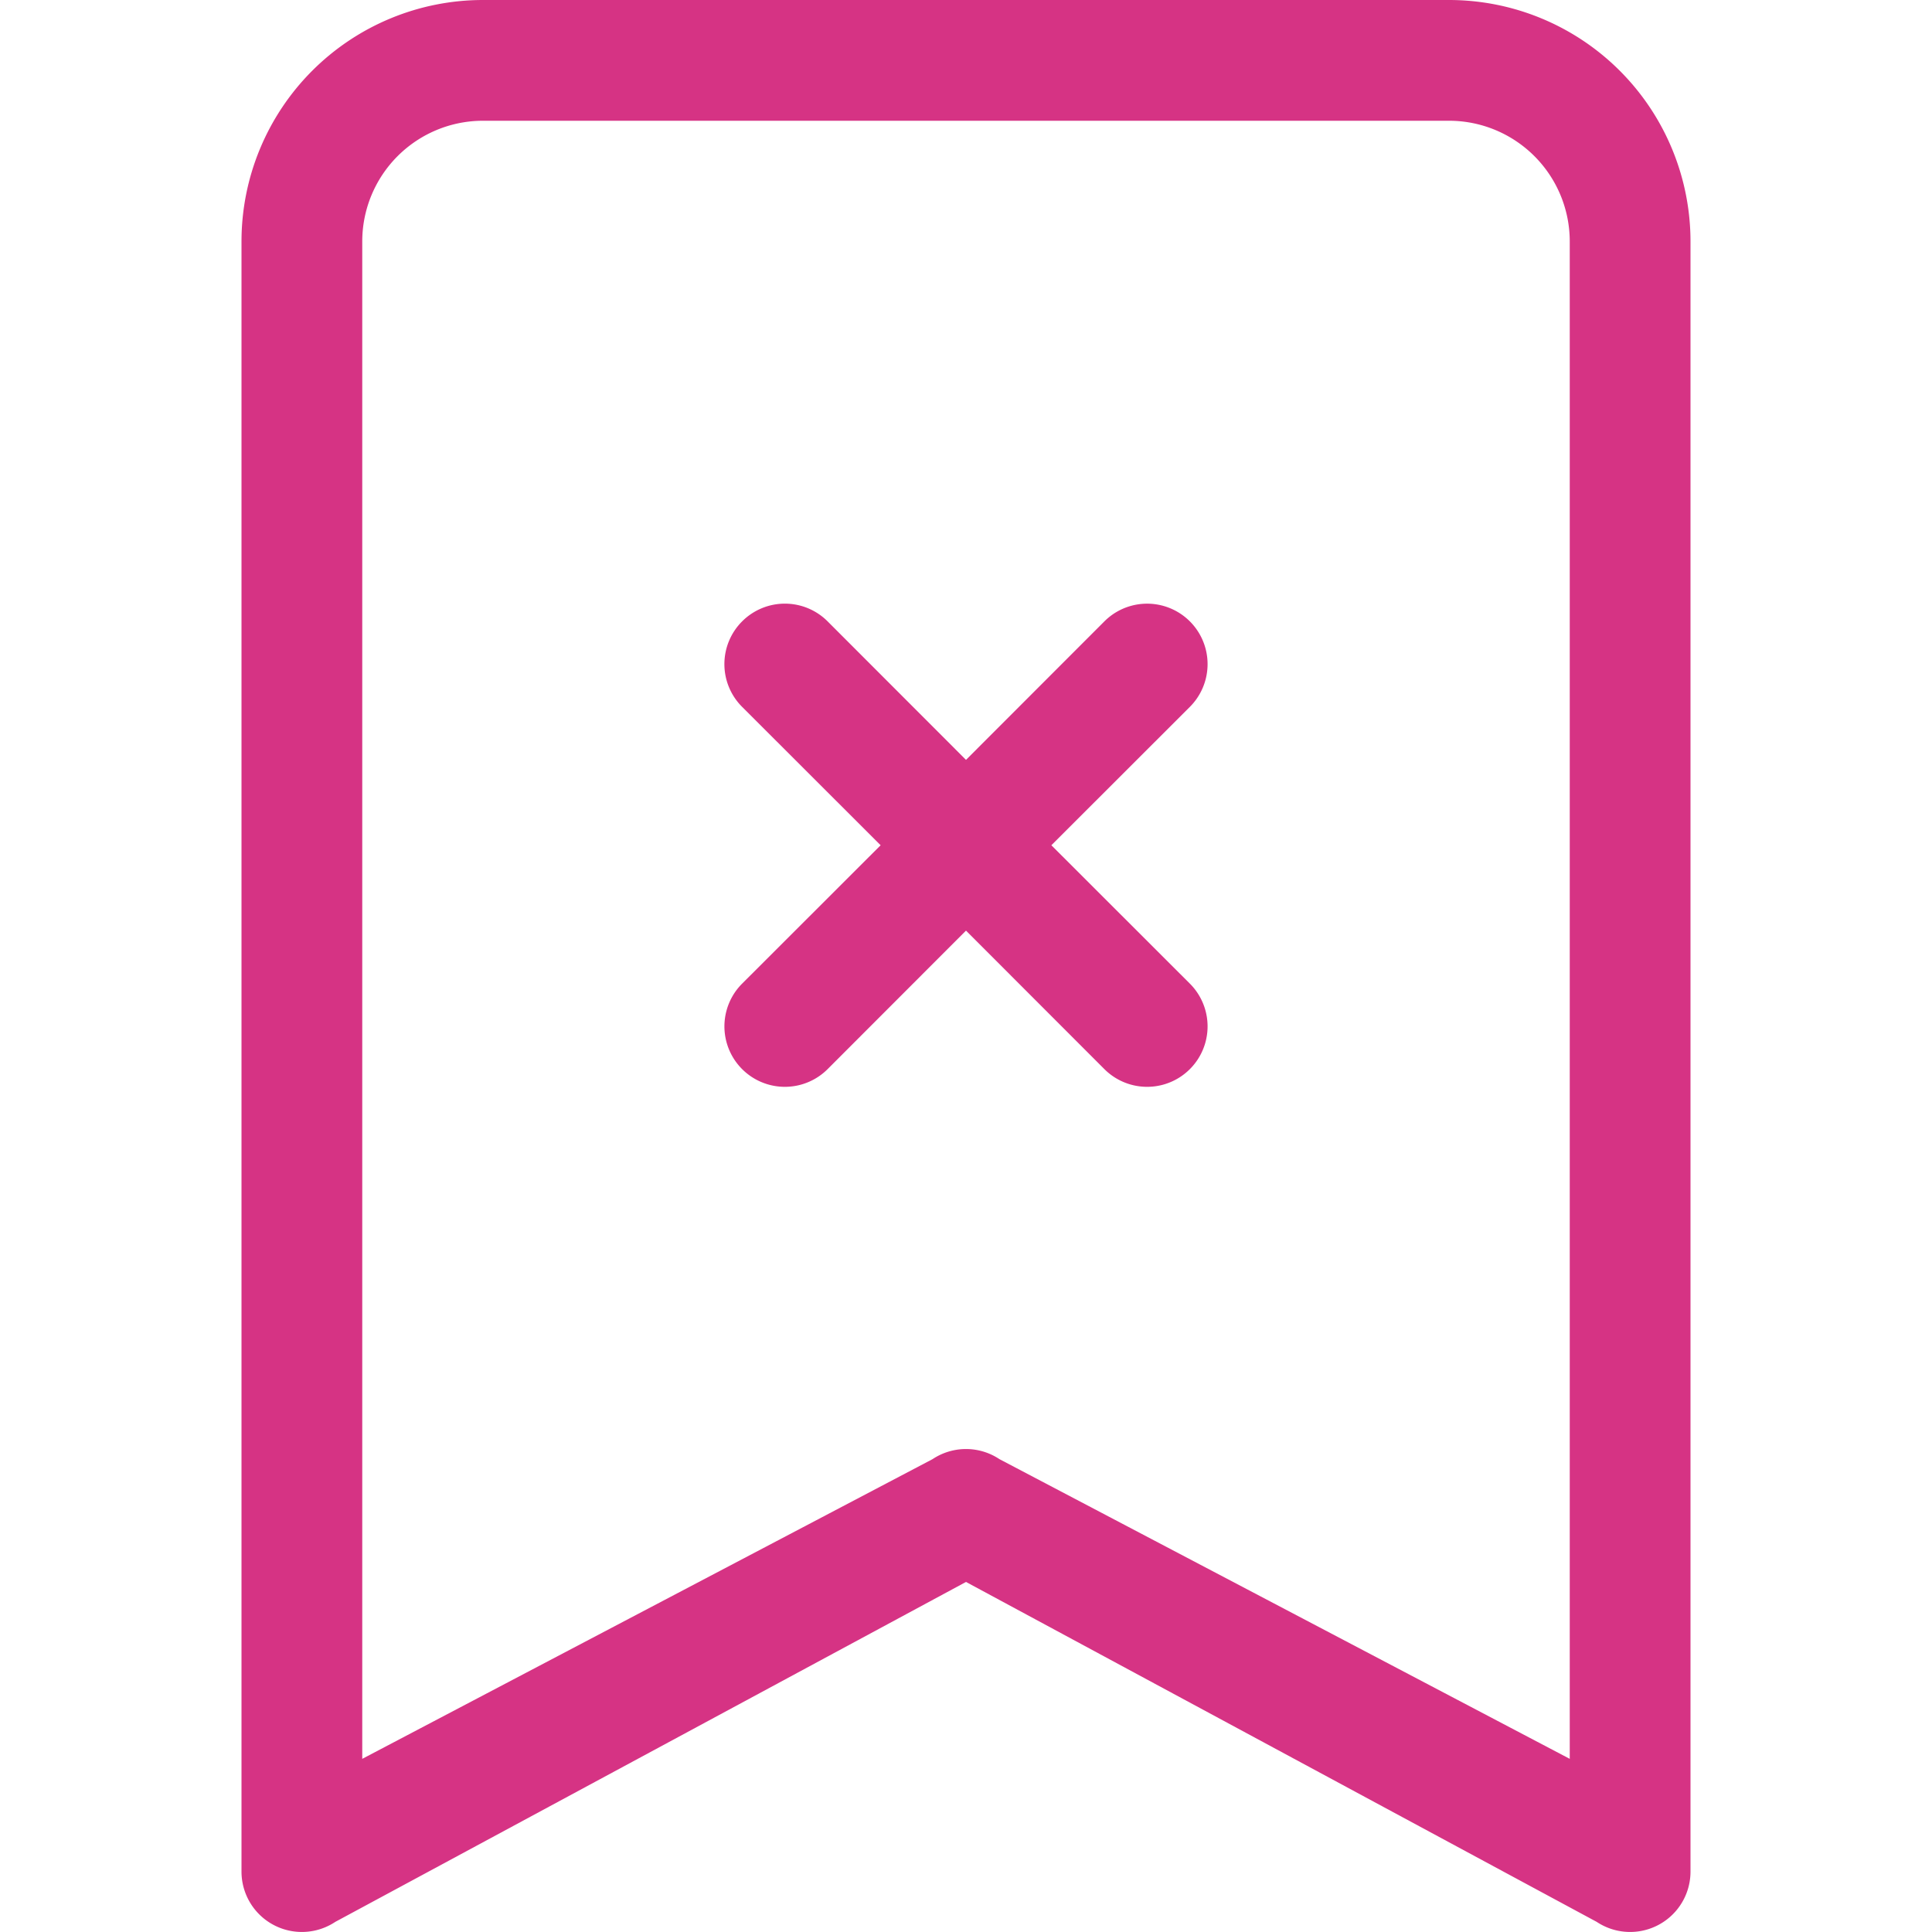 <svg xmlns="http://www.w3.org/2000/svg" width="16" height="16" fill="#d63384" class="bi bi-bookmark-x" viewBox="0 0 16 16">
  <path fill-rule="evenodd" d="M6.146 5.146a.5.5 0 0 1 .708 0L8 6.293l1.146-1.147a.5.5 0 1 1 .708.708L8.707 7l1.147 1.146a.5.5 0 0 1-.708.708L8 7.707 6.854 8.854a.5.5 0 1 1-.708-.708L7.293 7 6.146 5.854a.5.5 0 0 1 0-.708"/>
  <path d="M2 2a2 2 0 0 1 2-2h8a2 2 0 0 1 2 2v13.5a.5.5 0 0 1-.777.416L8 13.101l-5.223 2.815A.5.5 0 0 1 2 15.5zm2-1a1 1 0 0 0-1 1v12.566l4.723-2.482a.5.5 0 0 1 .554 0L13 14.566V2a1 1 0 0 0-1-1z"/>
</svg>